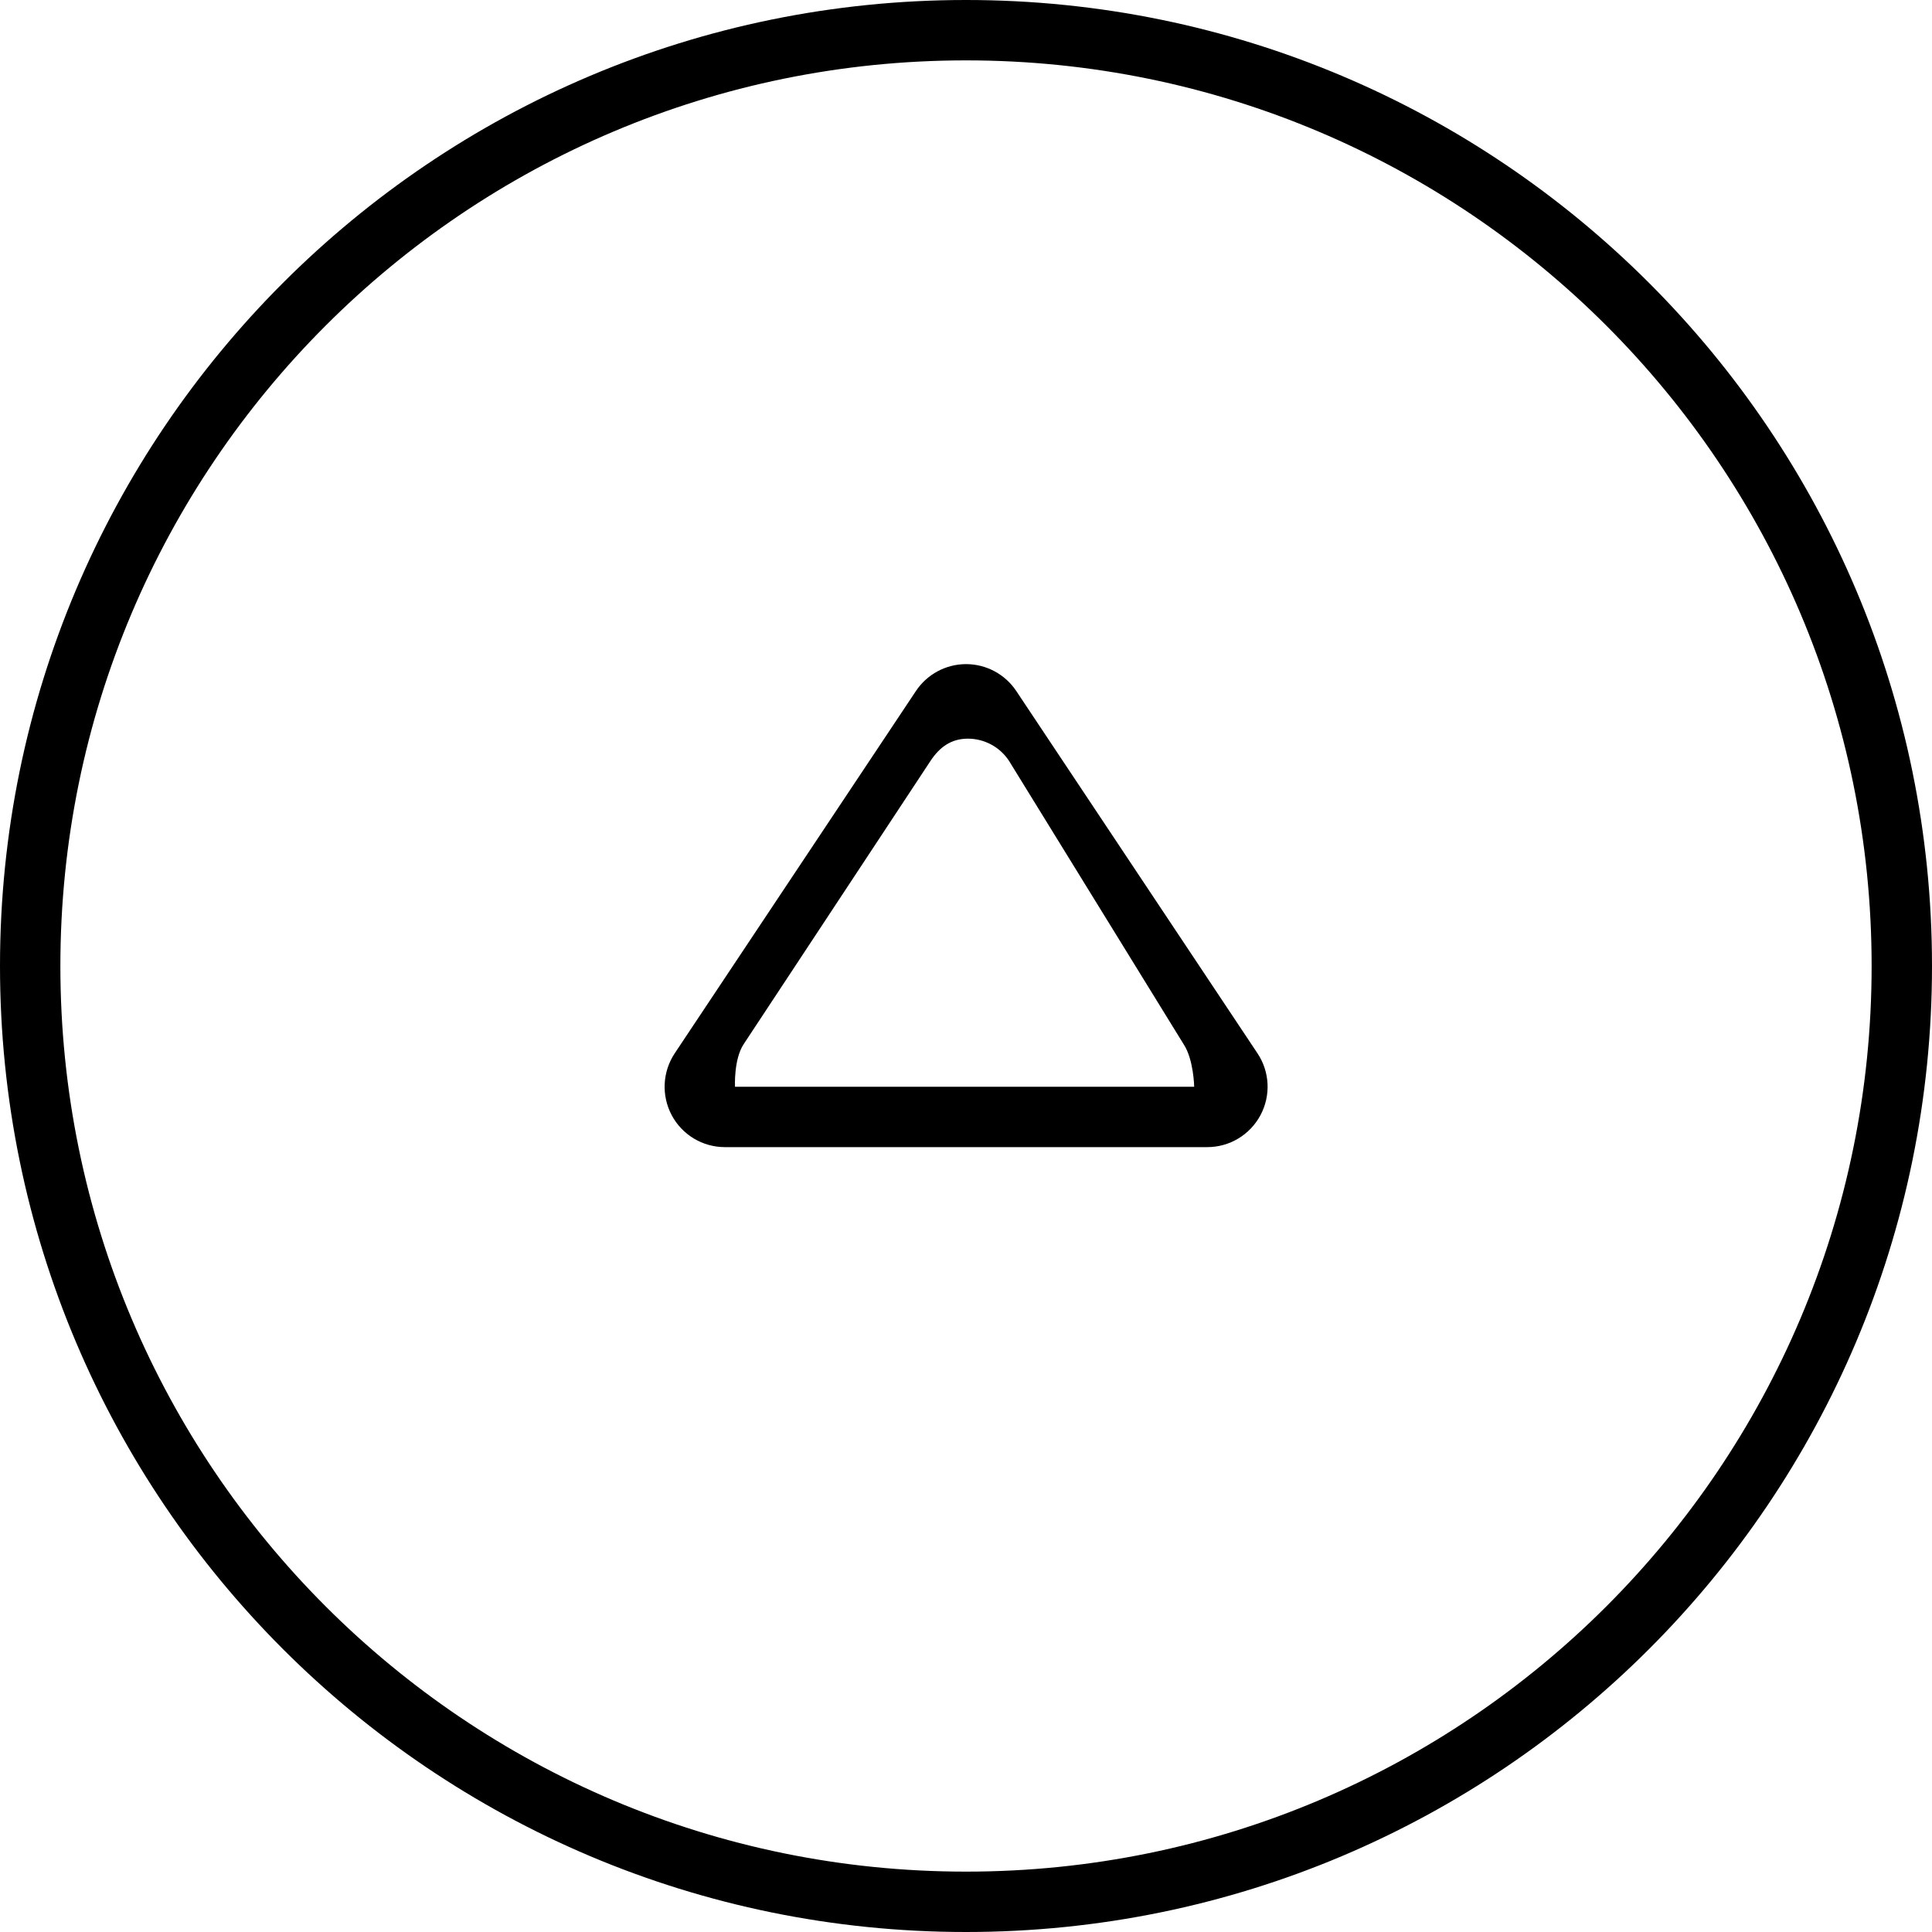 <?xml version="1.0" encoding="UTF-8" standalone="no"?>
<!-- Generator: Adobe Illustrator 16.0.0, SVG Export Plug-In . SVG Version: 6.00 Build 0)  -->

<svg
   xmlns:dc="http://purl.org/dc/elements/1.1/"
   xmlns:cc="http://creativecommons.org/ns#"
   xmlns:rdf="http://www.w3.org/1999/02/22-rdf-syntax-ns#"
   xmlns:svg="http://www.w3.org/2000/svg"
   xmlns="http://www.w3.org/2000/svg"
   xmlns:sodipodi="http://sodipodi.sourceforge.net/DTD/sodipodi-0.dtd"
   xmlns:inkscape="http://www.inkscape.org/namespaces/inkscape"
   version="1.1"
   id="Capa_1"
   x="0px"
   y="0px"
   width="64px"
   height="64px"
   viewBox="0 0 64 64"
   style="enable-background:new 0 0 64 64;"
   xml:space="preserve"
   inkscape:version="0.91 r13725"
   sodipodi:docname="up-rounded-button-outline.svg"
   inkscape:export-filename="C:\Users\david\Dropbox\00_ComputerSync\Documents\git-repositories\PiScore\files\gui\up-rounded-button-outline.png"
   inkscape:export-xdpi="70.309998"
   inkscape:export-ydpi="70.309998"><defs
     id="defs49" /><sodipodi:namedview
     pagecolor="#ffffff"
     bordercolor="#666666"
     borderopacity="1"
     objecttolerance="10"
     gridtolerance="10"
     guidetolerance="10"
     inkscape:pageopacity="0"
     inkscape:pageshadow="2"
     inkscape:window-width="1600"
     inkscape:window-height="837"
     id="namedview47"
     showgrid="false"
     inkscape:zoom="3.6875"
     inkscape:cx="-49.084746"
     inkscape:cy="32"
     inkscape:window-x="-8"
     inkscape:window-y="-8"
     inkscape:window-maximized="1"
     inkscape:current-layer="Capa_1" /><g
     id="g3"
     transform="matrix(0,-1,1,0,0,64)"><g
       id="g5"><g
         id="circle_18_"><g
           id="g8"><path
             d="M 32,0 C 14.327,0 0,14.327 0,32 0,49.673 14.327,64 32,64 49.673,64 64,49.673 64,32 64,14.327 49.673,0 32,0 Z m 0,62 C 15.432,62 2,48.568 2,32.001 2,15.432 15.432,2 32,2 48.568,2 62,15.432 62,32.001 62,48.568 48.568,62 32,62 Z"
             id="path10"
             inkscape:connector-curvature="0" /></g></g><g
         id="play"><g
           id="g13"><path
             d="m 41.109,30.341 -12,-7.989 C 28.496,21.944 27.707,21.905 27.056,22.252 26.406,22.599 26,23.275 26,24.013 l 0,15.98 c 0,0.737 0.406,1.412 1.057,1.761 0.65,0.348 1.439,0.311 2.053,-0.1 l 12,-7.989 C 41.666,33.294 42,32.67 42,32.003 42,31.335 41.666,30.712 41.109,30.341 Z M 38.8,33.422 29.411,39.208 C 28.907,39.543 28,39.559 28,39.559 c 0,0 0,-0.93 0,-1.533 l 0,-12.019 c 0,-0.604 0,-1.659 0,-1.659 0,0 0.907,-0.046 1.411,0.287 l 9.389,6.193 c 0.457,0.303 0.731,0.688 0.731,1.234 0,0.545 -0.274,1.057 -0.731,1.36 z"
             id="path15"
             inkscape:connector-curvature="0" /></g></g></g></g><g
     id="g17"
     transform="matrix(0,-1,1,0,0,64)" /><g
     id="g19"
     transform="matrix(0,-1,1,0,0,64)" /><g
     id="g21"
     transform="matrix(0,-1,1,0,0,64)" /><g
     id="g23"
     transform="matrix(0,-1,1,0,0,64)" /><g
     id="g25"
     transform="matrix(0,-1,1,0,0,64)" /><g
     id="g27"
     transform="matrix(0,-1,1,0,0,64)" /><g
     id="g29"
     transform="matrix(0,-1,1,0,0,64)" /><g
     id="g31"
     transform="matrix(0,-1,1,0,0,64)" /><g
     id="g33"
     transform="matrix(0,-1,1,0,0,64)" /><g
     id="g35"
     transform="matrix(0,-1,1,0,0,64)" /><g
     id="g37"
     transform="matrix(0,-1,1,0,0,64)" /><g
     id="g39"
     transform="matrix(0,-1,1,0,0,64)" /><g
     id="g41"
     transform="matrix(0,-1,1,0,0,64)" /><g
     id="g43"
     transform="matrix(0,-1,1,0,0,64)" /><g
     id="g45"
     transform="matrix(0,-1,1,0,0,64)" /></svg>